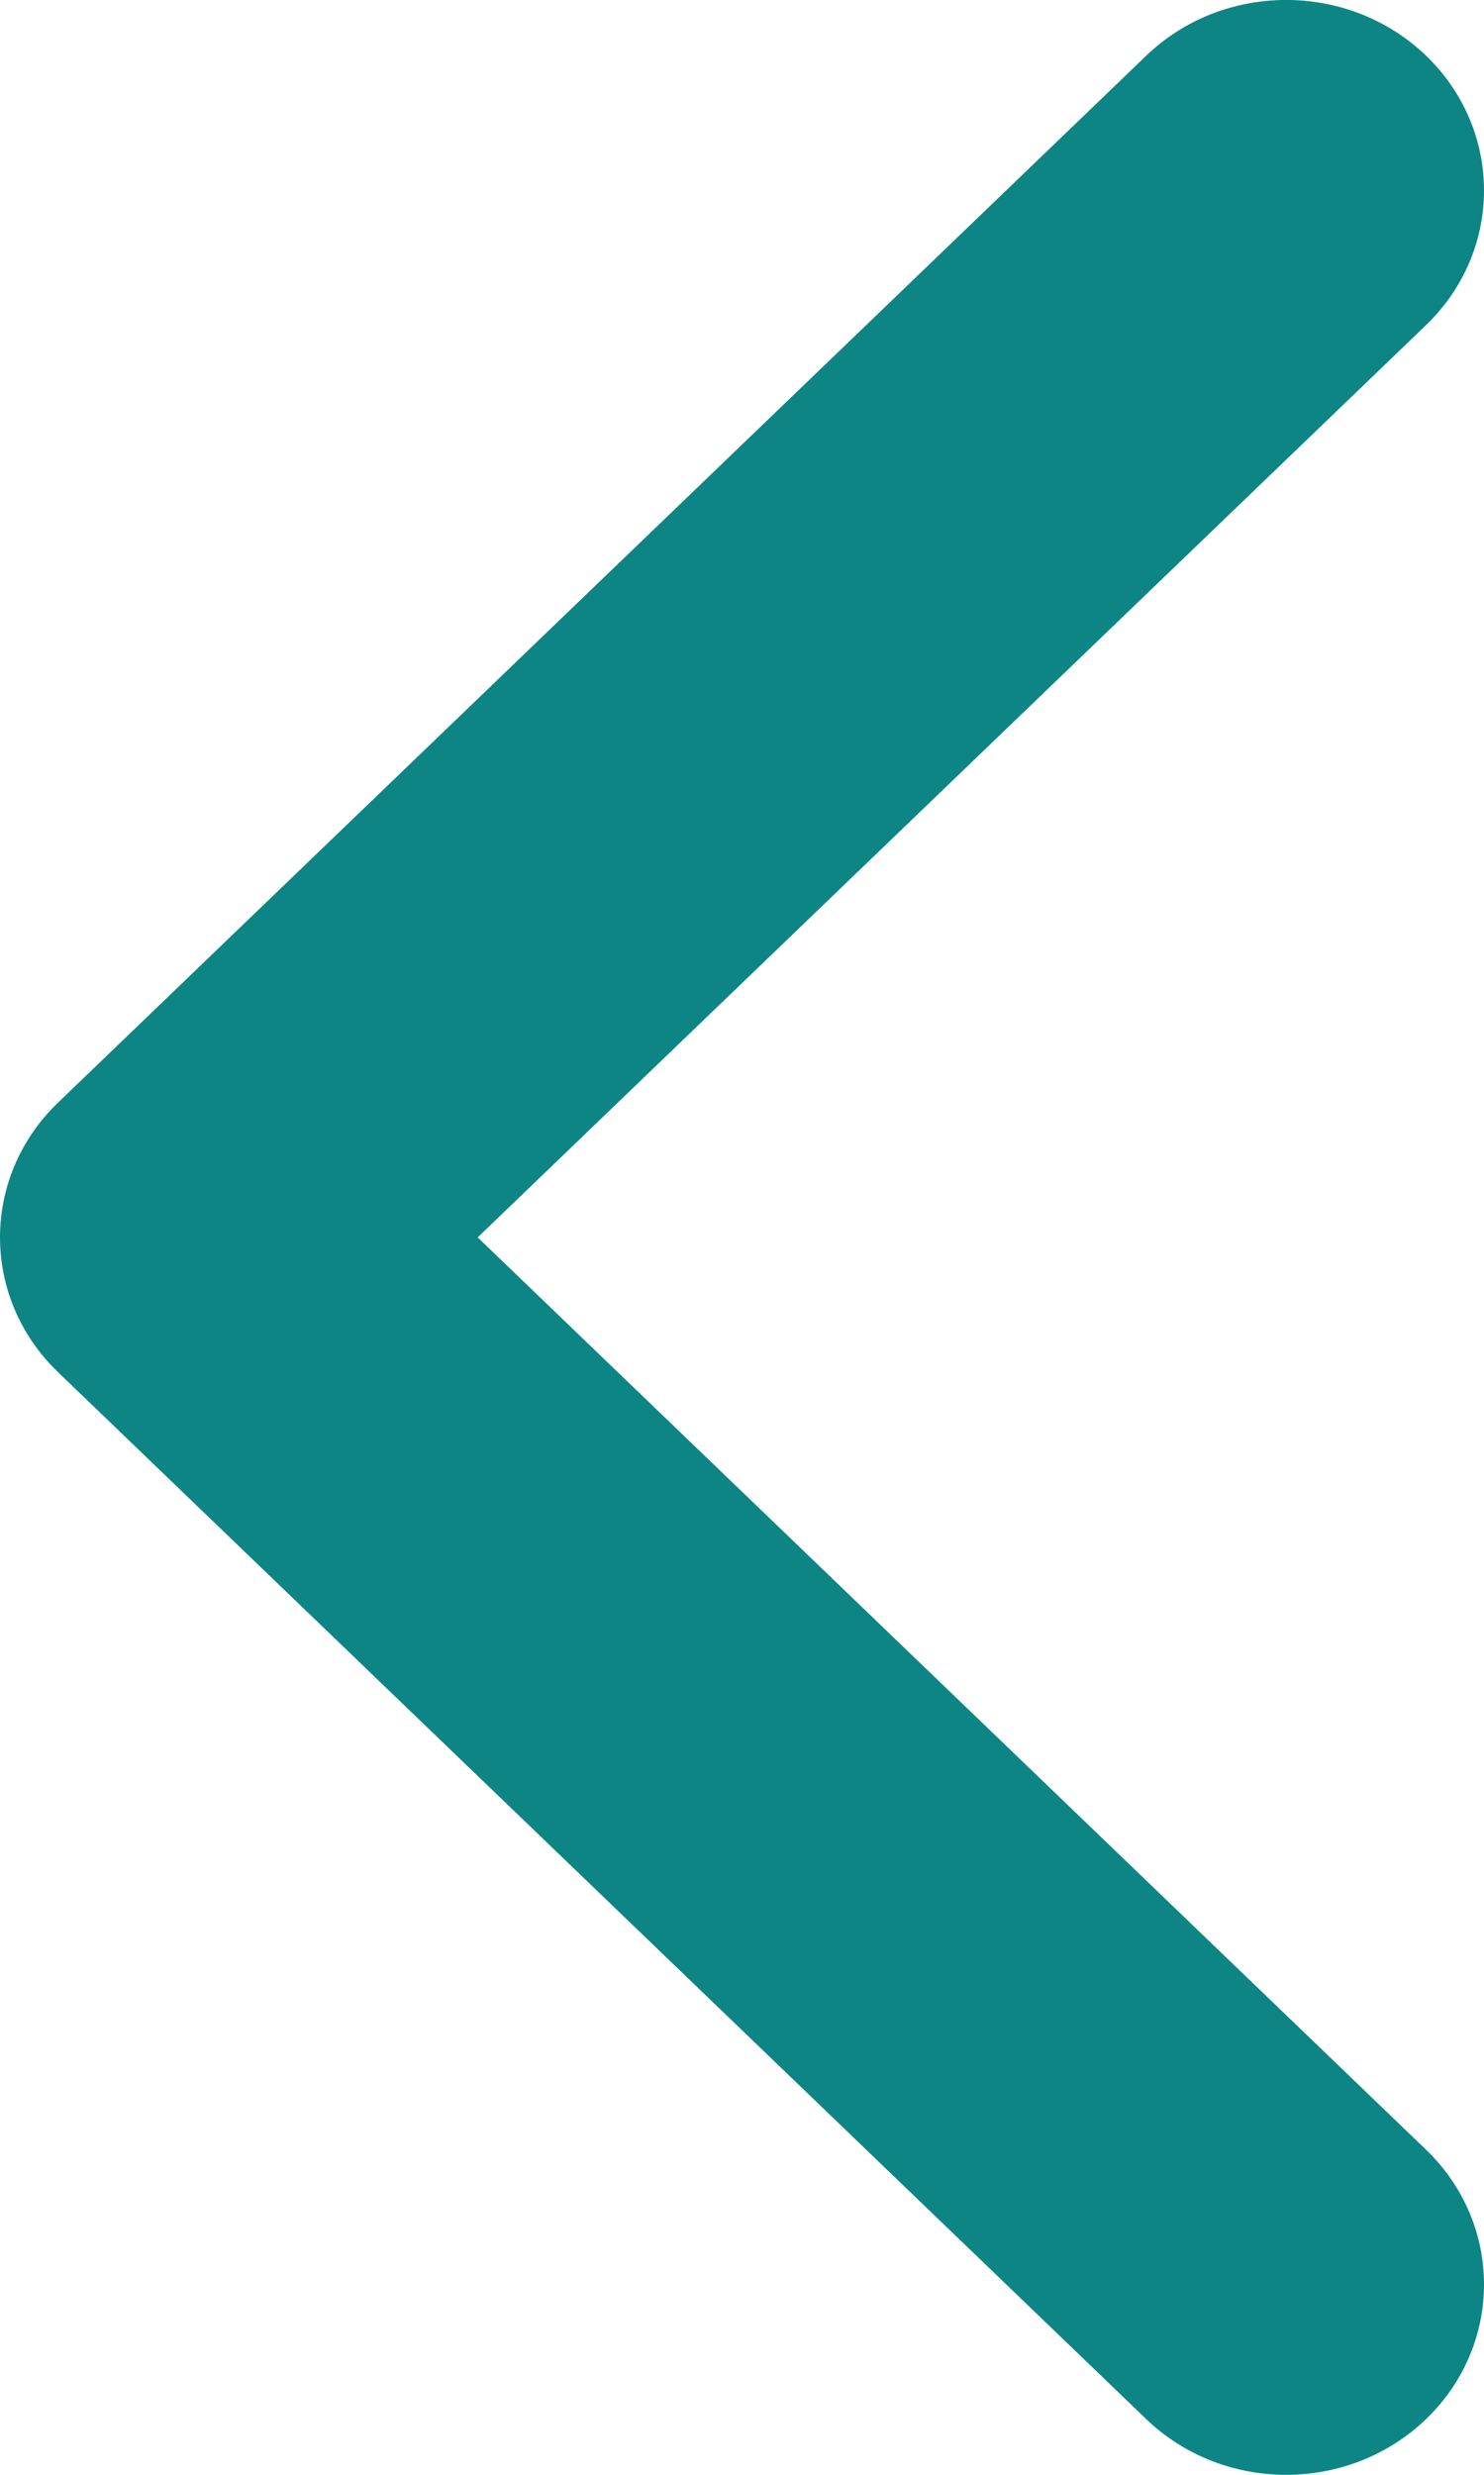 <svg width="9" height="15" viewBox="0 0 9 15" fill="none" xmlns="http://www.w3.org/2000/svg">
<path fill-rule="evenodd" clip-rule="evenodd" d="M8.649 0.338C8.18 -0.113 7.42 -0.113 6.951 0.338L0.351 6.684C-0.117 7.135 -0.117 7.865 0.351 8.316L6.951 14.662C7.42 15.113 8.18 15.113 8.649 14.662C9.117 14.211 9.117 13.481 8.649 13.03L2.897 7.5L8.649 1.97C9.117 1.519 9.117 0.789 8.649 0.338Z" fill="#0E8585"/>
</svg>
